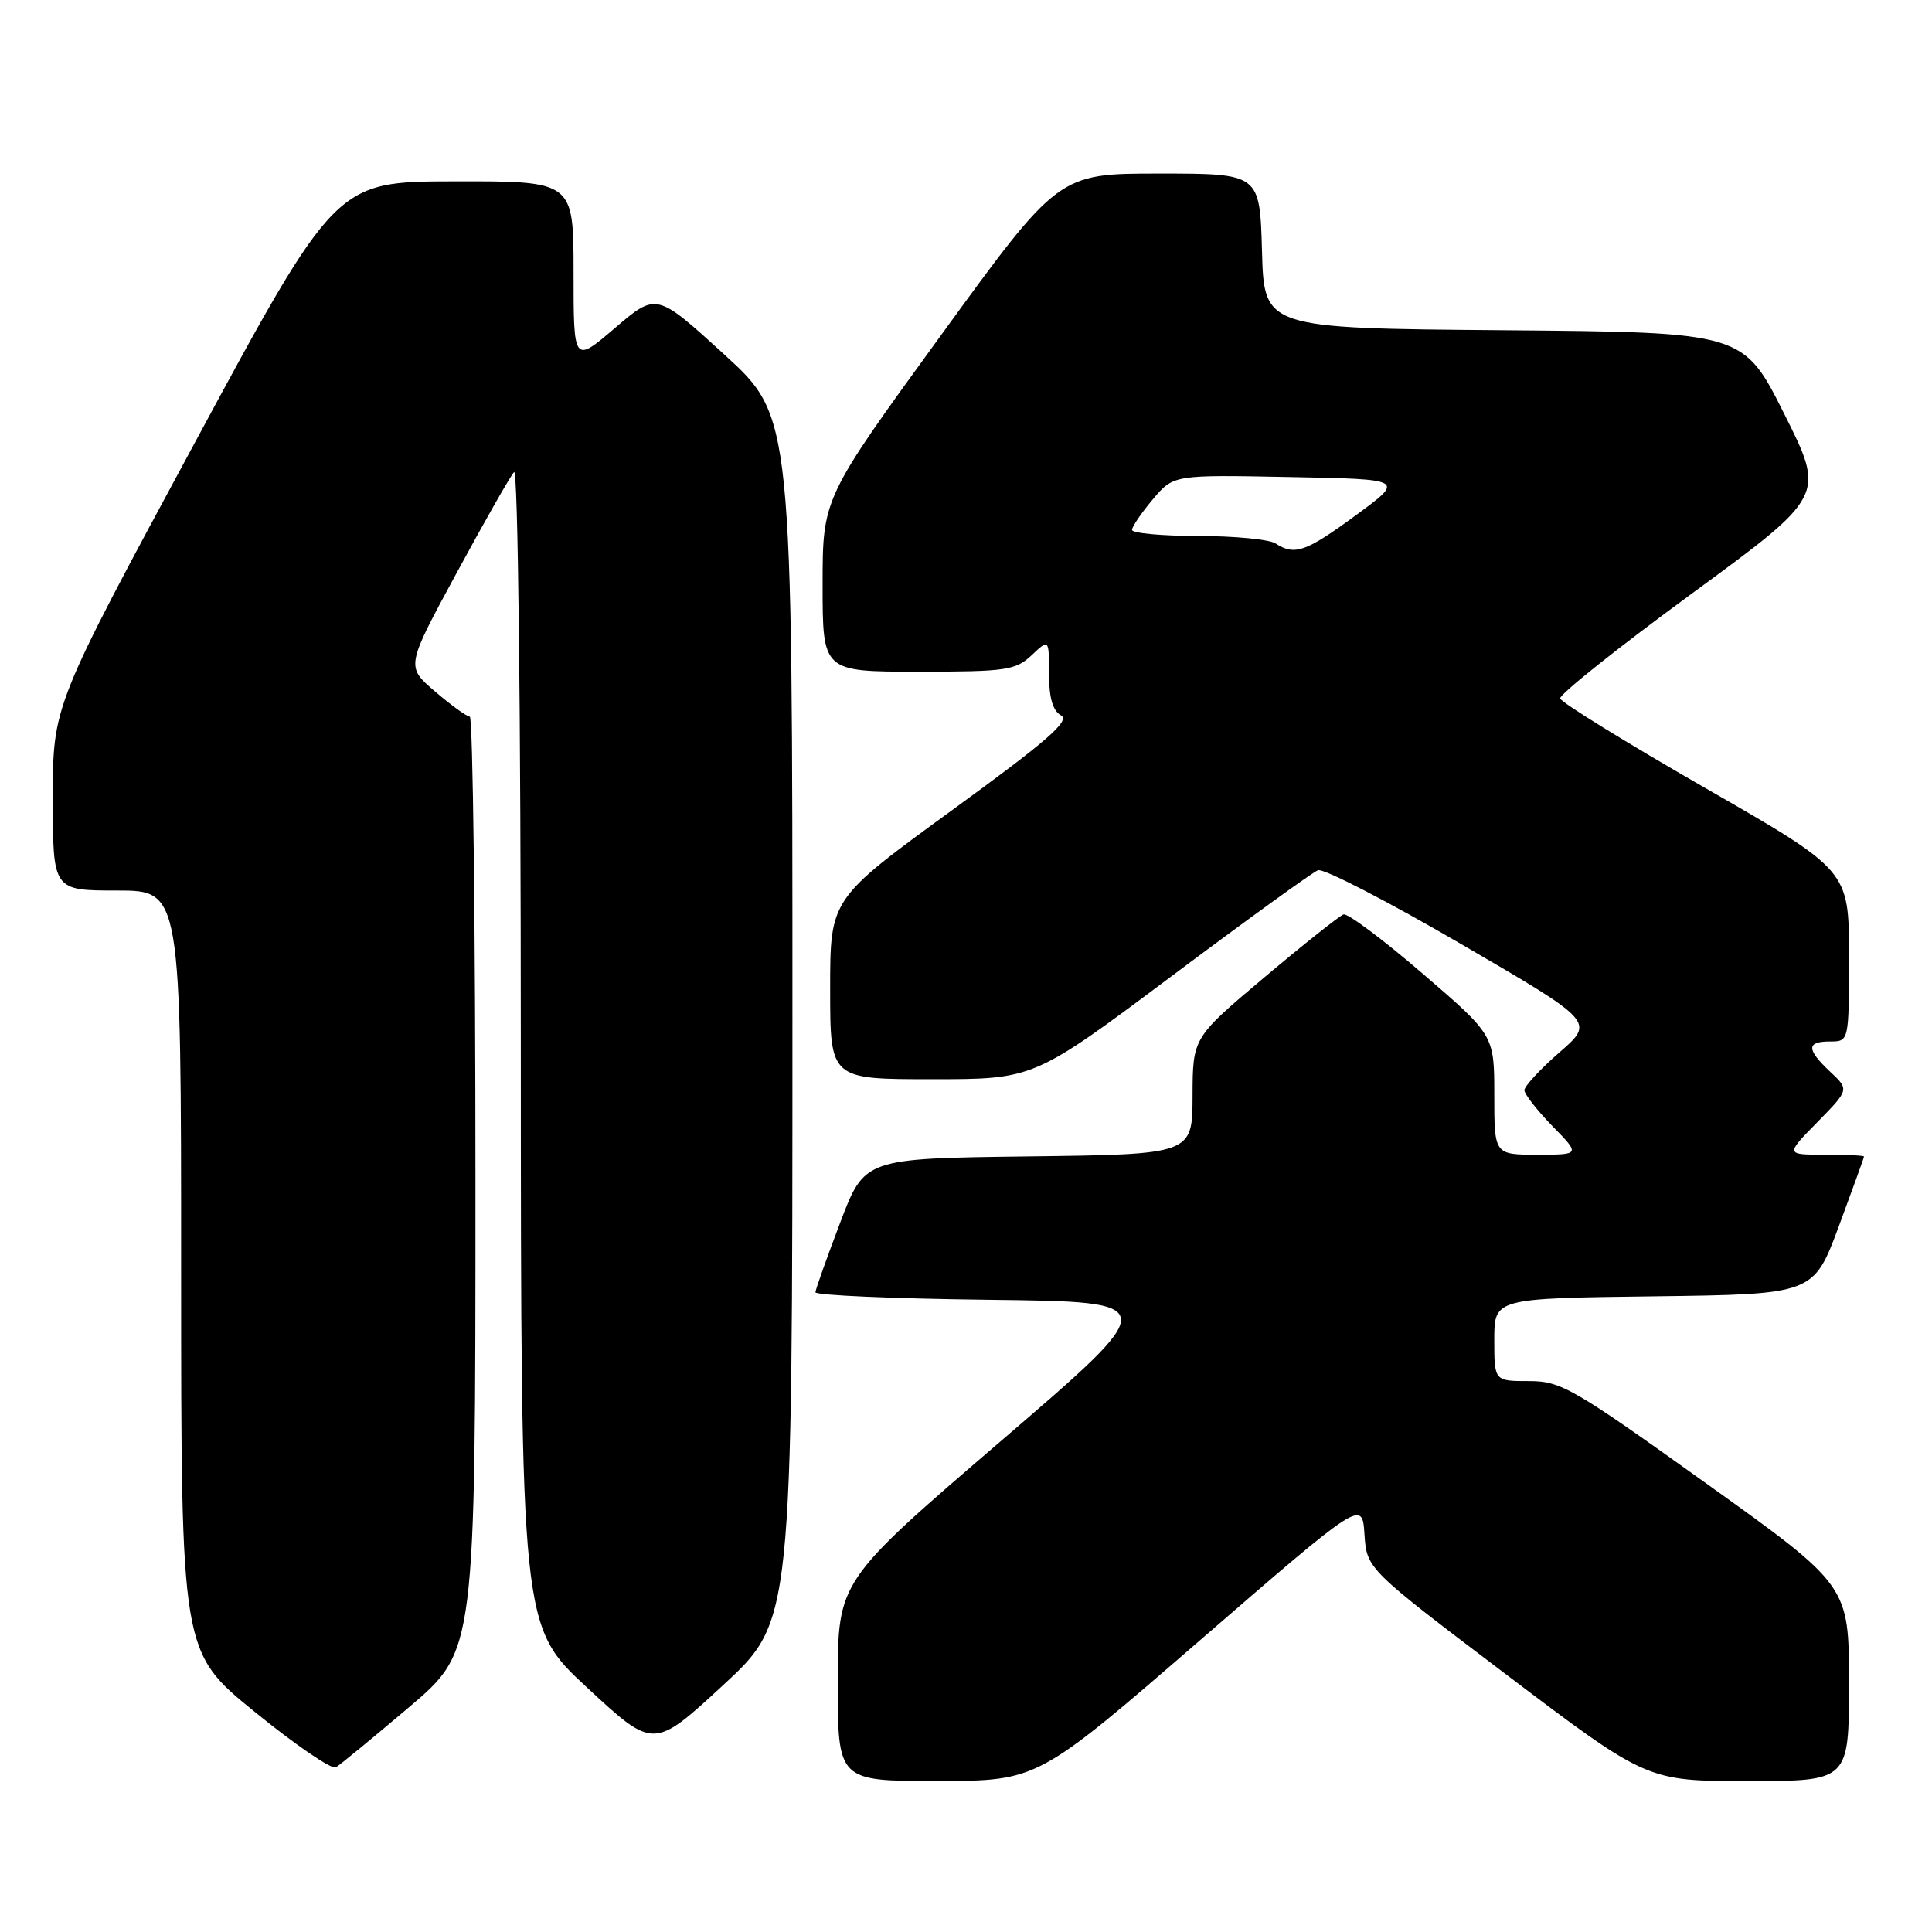 <?xml version="1.0" encoding="UTF-8" standalone="no"?>
<!DOCTYPE svg PUBLIC "-//W3C//DTD SVG 1.1//EN" "http://www.w3.org/Graphics/SVG/1.1/DTD/svg11.dtd" >
<svg xmlns="http://www.w3.org/2000/svg" xmlns:xlink="http://www.w3.org/1999/xlink" version="1.1" viewBox="0 0 256 256">
 <g >
 <path fill="currentColor"
d=" M 159.00 217.35 C 180.50 198.73 180.50 198.73 180.80 203.31 C 181.11 207.89 181.11 207.89 199.67 221.95 C 218.24 236.00 218.24 236.00 231.62 236.00 C 245.00 236.00 245.00 236.00 245.00 223.05 C 245.00 210.10 245.00 210.10 226.07 196.55 C 208.38 183.89 206.85 183.00 202.57 183.00 C 198.00 183.00 198.00 183.00 198.00 177.52 C 198.00 172.04 198.00 172.04 219.15 171.77 C 240.30 171.50 240.30 171.50 243.65 162.50 C 245.48 157.55 246.99 153.39 246.99 153.25 C 247.00 153.11 244.66 153.00 241.79 153.00 C 236.58 153.00 236.58 153.00 240.81 148.69 C 245.04 144.38 245.04 144.38 242.52 142.02 C 239.34 139.03 239.34 138.00 242.50 138.00 C 245.00 138.00 245.00 138.00 245.00 126.68 C 245.00 115.35 245.00 115.35 225.98 104.43 C 215.52 98.42 206.85 93.07 206.73 92.55 C 206.60 92.03 214.46 85.77 224.18 78.65 C 241.86 65.69 241.86 65.69 236.43 54.86 C 231.00 44.03 231.00 44.03 199.25 43.76 C 167.50 43.50 167.50 43.50 167.22 33.25 C 166.93 23.00 166.93 23.00 153.59 23.00 C 140.25 23.00 140.25 23.00 124.63 44.50 C 109.00 66.00 109.00 66.00 109.00 77.50 C 109.00 89.00 109.00 89.00 121.69 89.00 C 133.33 89.00 134.56 88.82 136.69 86.83 C 139.00 84.65 139.00 84.65 139.00 89.28 C 139.00 92.47 139.49 94.18 140.59 94.79 C 141.85 95.49 138.75 98.19 126.09 107.40 C 110.00 119.12 110.00 119.12 110.00 131.06 C 110.00 143.00 110.00 143.00 123.49 143.00 C 136.99 143.00 136.99 143.00 155.17 129.40 C 165.16 121.92 173.93 115.58 174.64 115.31 C 175.36 115.03 183.90 119.44 193.62 125.10 C 211.30 135.39 211.30 135.39 206.64 139.44 C 204.08 141.67 201.99 143.93 201.99 144.46 C 202.00 144.98 203.67 147.12 205.70 149.21 C 209.41 153.00 209.41 153.00 203.70 153.00 C 198.00 153.00 198.00 153.00 198.00 145.09 C 198.00 137.17 198.00 137.17 188.50 129.00 C 183.28 124.51 178.56 120.98 178.03 121.17 C 177.49 121.35 172.77 125.10 167.54 129.50 C 158.04 137.50 158.04 137.50 158.02 145.23 C 158.00 152.96 158.00 152.96 136.28 153.23 C 114.55 153.50 114.55 153.50 111.33 162.00 C 109.55 166.68 108.08 170.83 108.05 171.23 C 108.02 171.63 118.37 172.08 131.05 172.23 C 154.11 172.50 154.11 172.50 132.56 191.00 C 111.02 209.50 111.02 209.50 111.01 222.75 C 111.00 236.00 111.00 236.00 124.25 235.99 C 137.50 235.97 137.50 235.97 159.00 217.35 Z  M 54.25 226.17 C 63.00 218.74 63.00 218.74 63.00 156.87 C 63.00 122.84 62.66 94.98 62.25 94.96 C 61.84 94.94 59.76 93.44 57.64 91.62 C 53.78 88.32 53.78 88.32 60.51 75.91 C 64.21 69.08 67.63 63.07 68.12 62.55 C 68.63 62.00 69.01 93.95 69.01 138.55 C 69.03 215.50 69.03 215.50 77.82 223.64 C 86.61 231.79 86.61 231.79 95.81 223.30 C 105.00 214.82 105.00 214.82 105.00 135.02 C 105.00 55.22 105.00 55.22 95.99 46.99 C 86.98 38.77 86.98 38.77 81.49 43.46 C 76.00 48.15 76.00 48.15 76.00 36.08 C 76.00 24.00 76.00 24.00 60.25 24.03 C 44.50 24.05 44.50 24.05 25.75 58.78 C 7.00 93.50 7.00 93.50 7.00 105.75 C 7.00 118.00 7.00 118.00 15.50 118.00 C 24.00 118.00 24.00 118.00 24.00 168.45 C 24.00 218.90 24.00 218.90 33.75 226.83 C 39.11 231.19 43.95 234.50 44.50 234.18 C 45.05 233.86 49.44 230.25 54.25 226.17 Z  M 169.00 72.00 C 168.18 71.47 163.56 71.02 158.75 71.02 C 153.94 71.01 150.00 70.65 150.00 70.21 C 150.00 69.78 151.24 67.96 152.75 66.17 C 155.50 62.91 155.50 62.91 170.83 63.21 C 186.16 63.50 186.16 63.50 179.69 68.25 C 173.01 73.15 171.56 73.66 169.00 72.00 Z "/>
</g>
</svg>